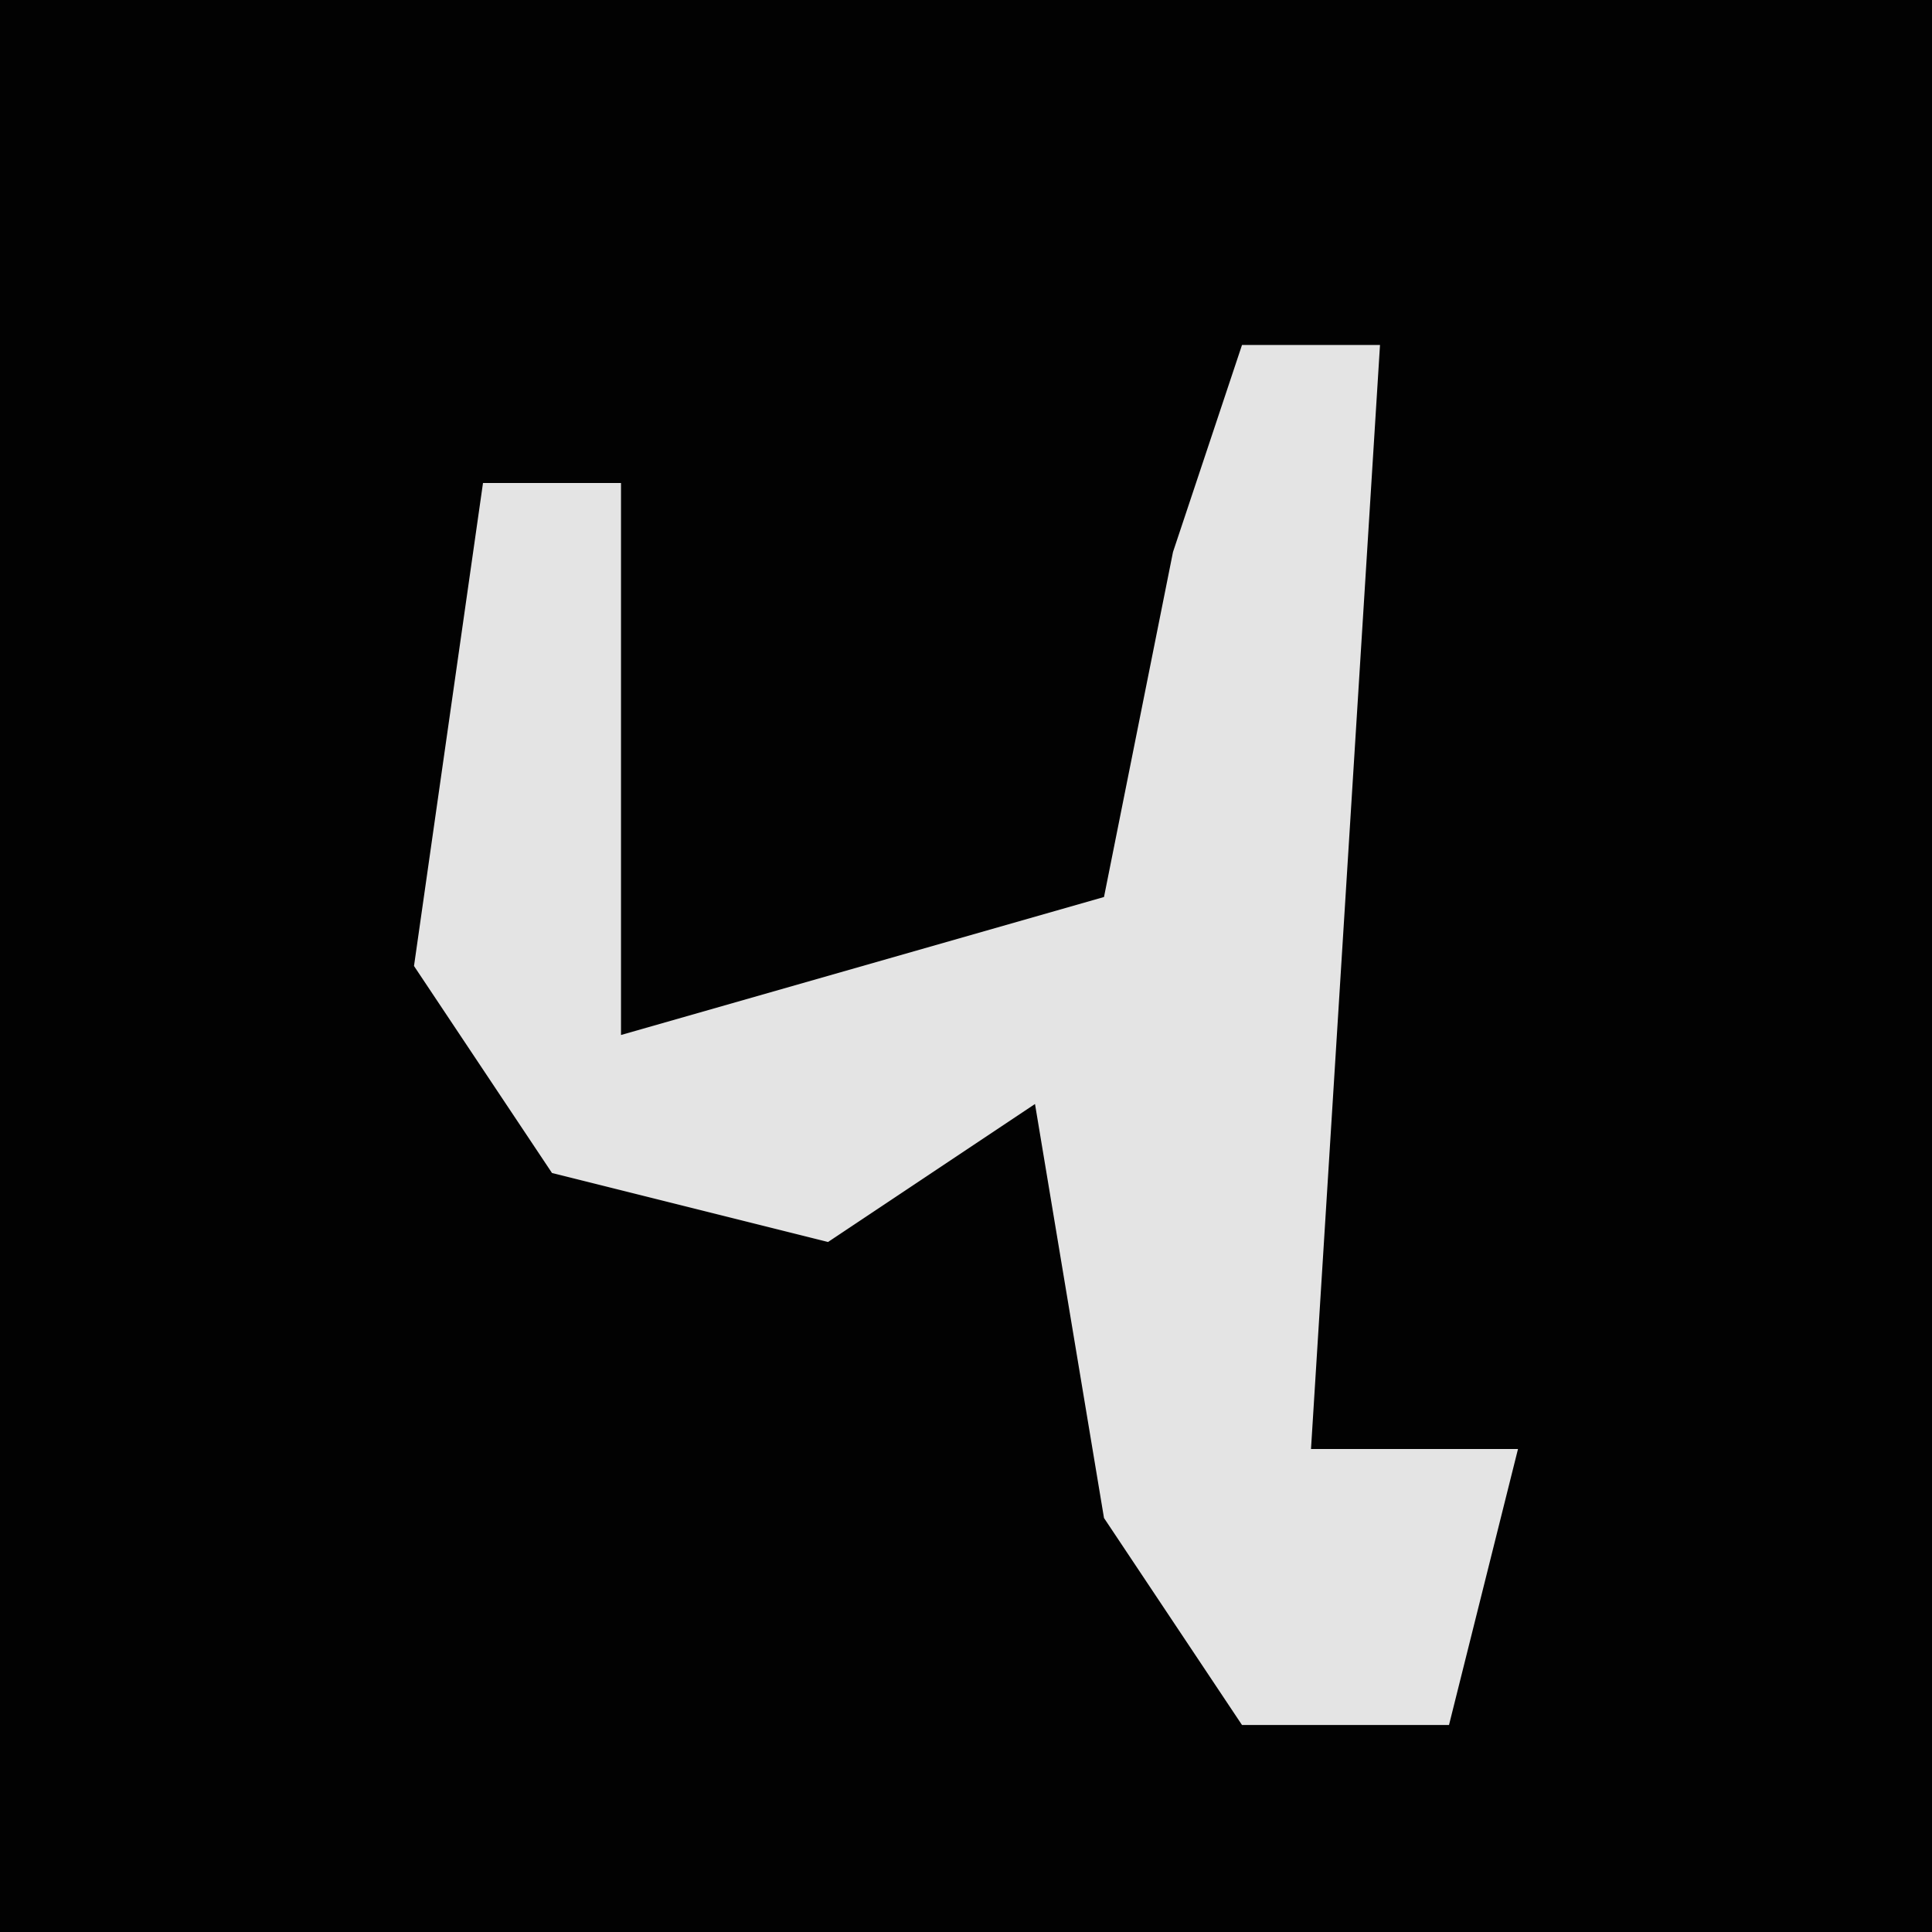 <?xml version="1.0" encoding="UTF-8"?>
<svg version="1.1" xmlns="http://www.w3.org/2000/svg" width="28" height="28">
<path d="M0,0 L28,0 L28,28 L0,28 Z " fill="#020202" transform="translate(0,0)"/>
<path d="M0,0 L2,0 L1,16 L4,16 L3,20 L0,20 L-2,17 L-3,11 L-6,13 L-10,12 L-12,9 L-11,2 L-9,2 L-9,10 L-2,8 L-1,3 Z " fill="#E4E4E4" transform="translate(18,5)"/>
</svg>
